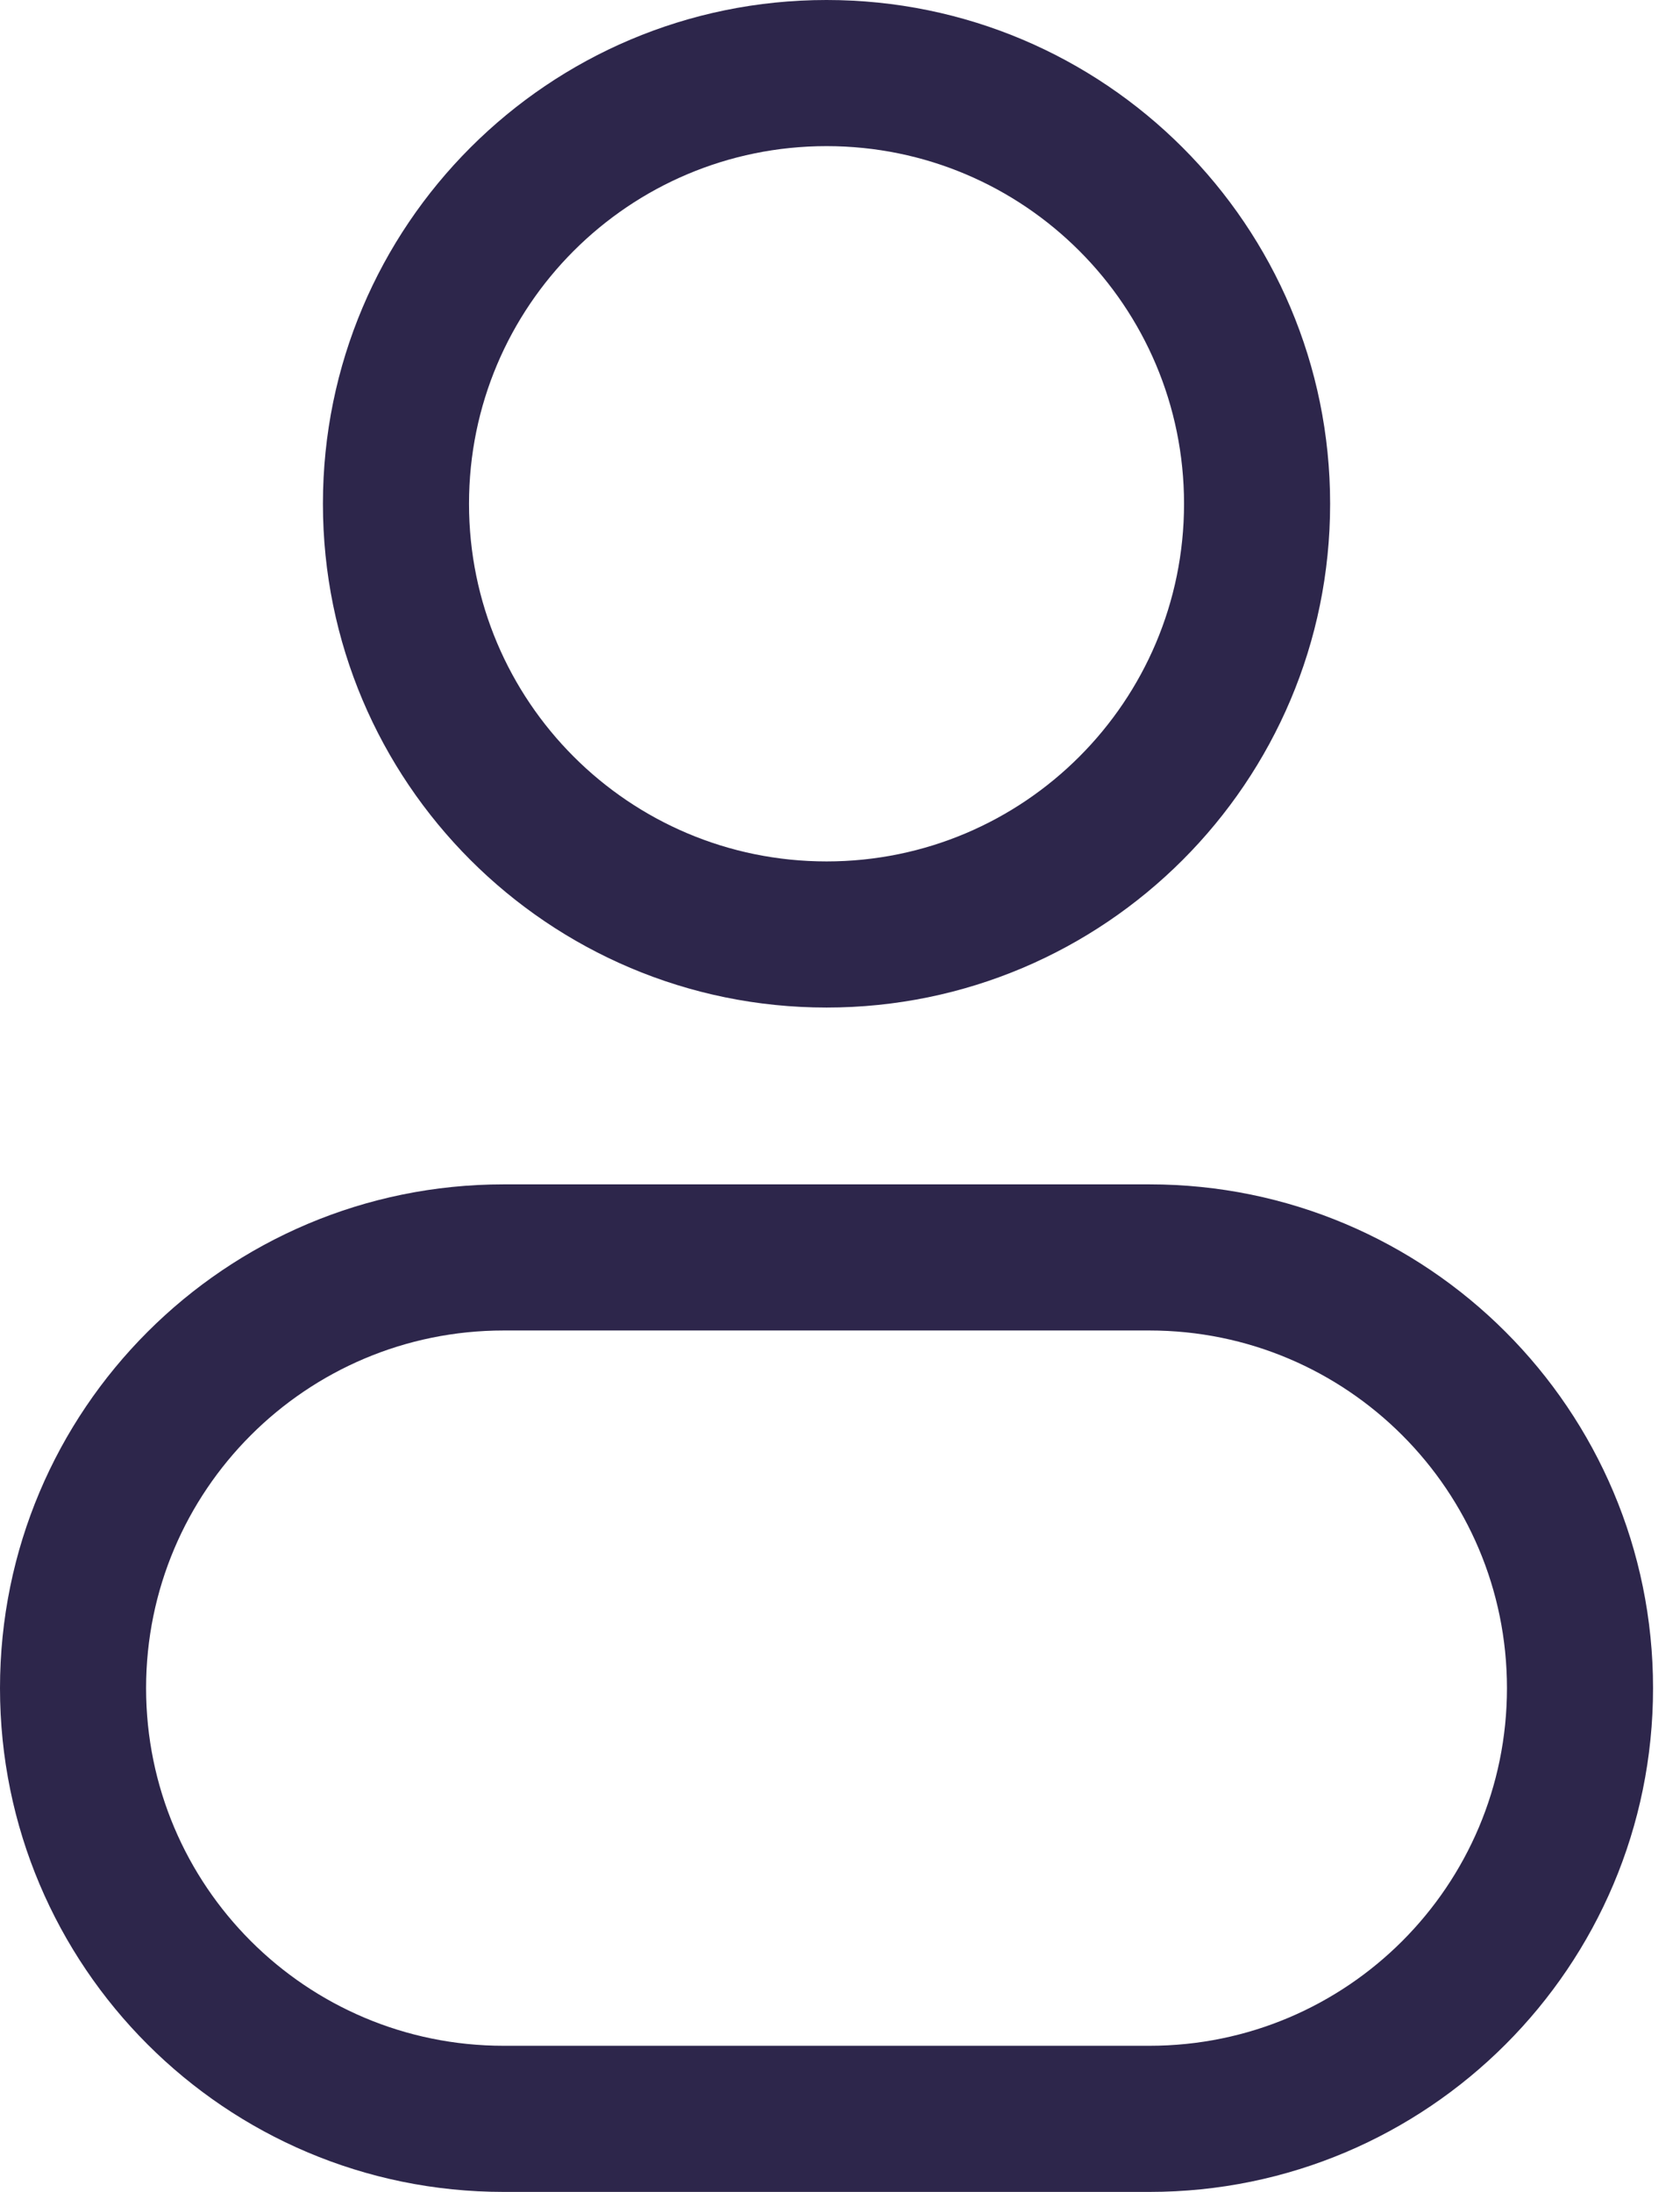 <svg width="23" height="30" viewBox="0 0 23 30" fill="none" xmlns="http://www.w3.org/2000/svg">
<path d="M16.21 6.895C16.21 9.598 14.019 11.79 11.316 11.79V13.79C15.123 13.79 18.21 10.703 18.21 6.895H16.21ZM11.316 11.79C8.612 11.79 6.421 9.598 6.421 6.895H4.421C4.421 10.703 7.508 13.79 11.316 13.79V11.79ZM6.421 6.895C6.421 4.191 8.612 2 11.316 2V0C7.508 0 4.421 3.087 4.421 6.895H6.421ZM11.316 2C14.019 2 16.21 4.191 16.21 6.895H18.21C18.21 3.087 15.123 0 11.316 0V2ZM6.895 18.21H15.737V16.21H6.895V18.21ZM15.737 28H6.895V30H15.737V28ZM6.895 28C4.191 28 2 25.809 2 23.105H-0C-0 26.913 3.087 30 6.895 30V28ZM20.631 23.105C20.631 25.809 18.44 28 15.737 28V30C19.545 30 22.631 26.913 22.631 23.105H20.631ZM15.737 18.21C18.44 18.21 20.631 20.402 20.631 23.105H22.631C22.631 19.297 19.545 16.21 15.737 16.21V18.21ZM6.895 16.21C3.087 16.21 -0 19.297 -0 23.105H2C2 20.402 4.191 18.21 6.895 18.21V16.21Z" fill="#2D264B"/>
</svg>
